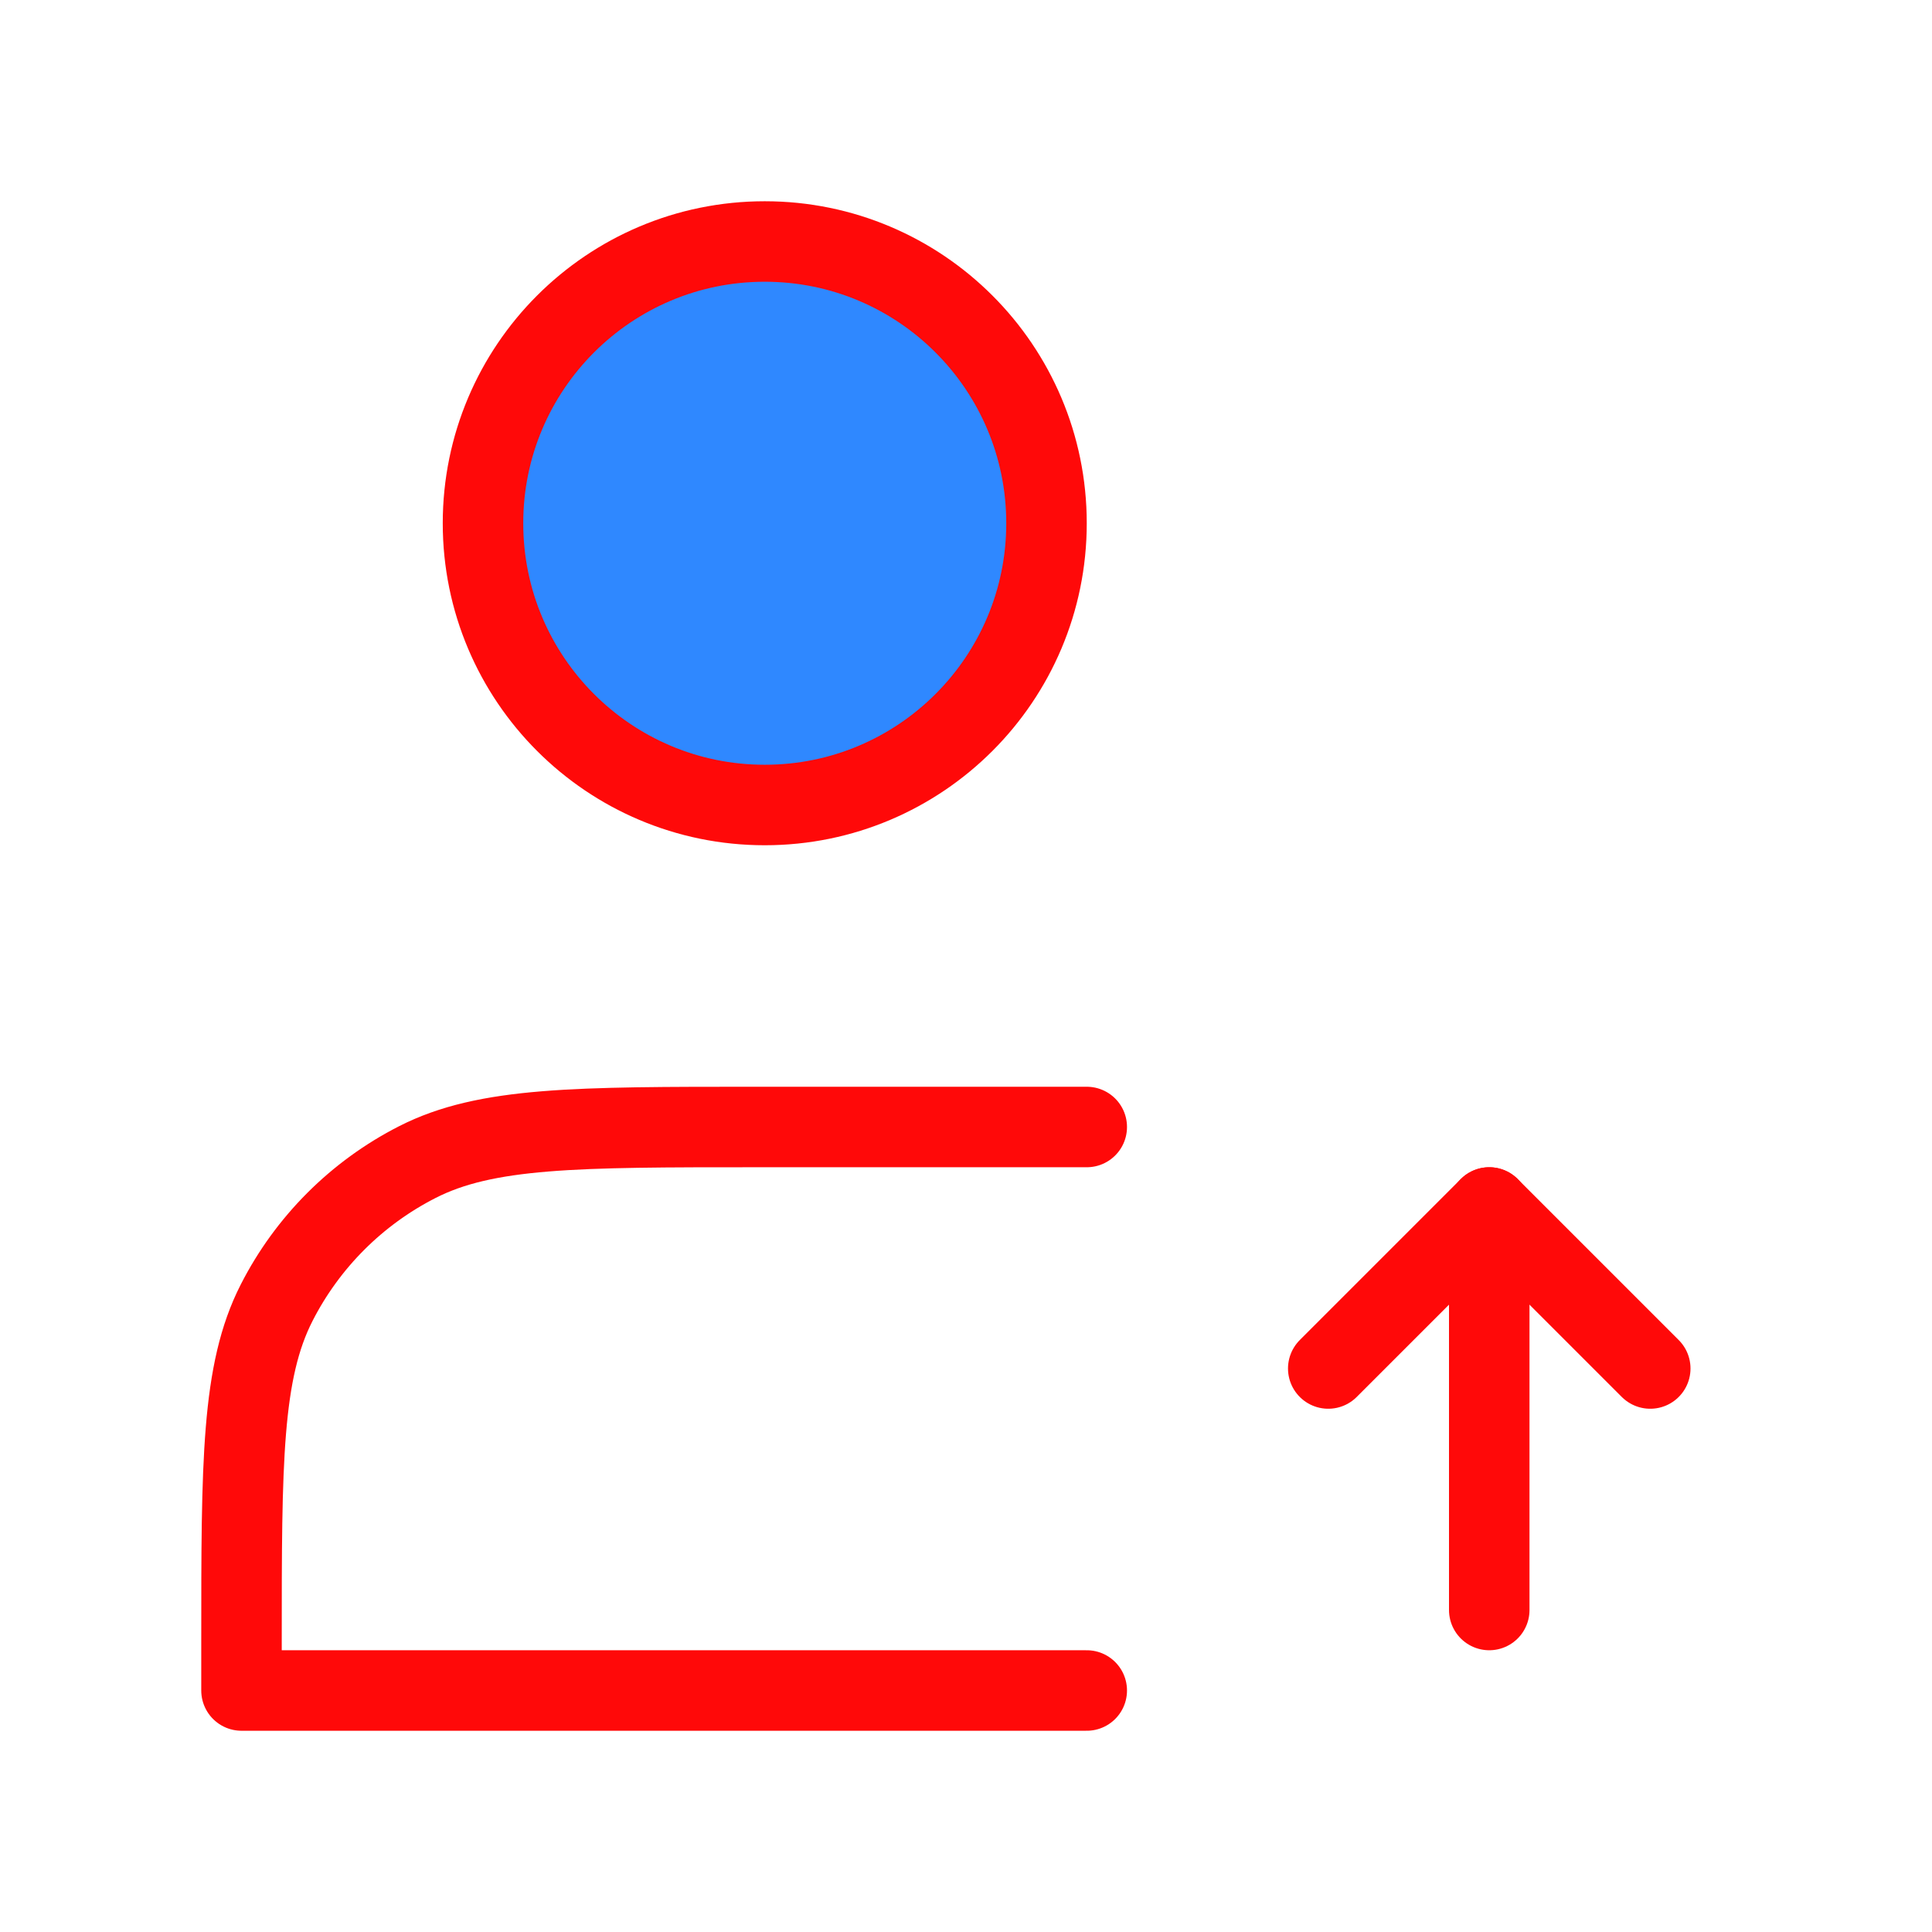 <?xml version="1.0" encoding="UTF-8"?><svg width="24" height="24" viewBox="0 0 48 48" fill="none" xmlns="http://www.w3.org/2000/svg"><path d="M19 20C22.866 20 26 16.866 26 13C26 9.134 22.866 6 19 6C15.134 6 12 9.134 12 13C12 16.866 15.134 20 19 20Z" fill="#2F88FF" stroke="#FF0909" stroke-width="2" stroke-linejoin="round"/><path d="M37 30V40" stroke="#FF0909" stroke-width="2" stroke-linecap="round" stroke-linejoin="round"/><path d="M41 34L37 30L33 34" stroke="#FF0909" stroke-width="2" stroke-linecap="round" stroke-linejoin="round"/><path d="M27 28H18.8C14.32 28 12.079 28 10.368 28.872C8.863 29.639 7.639 30.863 6.872 32.368C6 34.079 6 36.32 6 40.8V42H27" stroke="#FF0909" stroke-width="2" stroke-linecap="round" stroke-linejoin="round"/></svg>